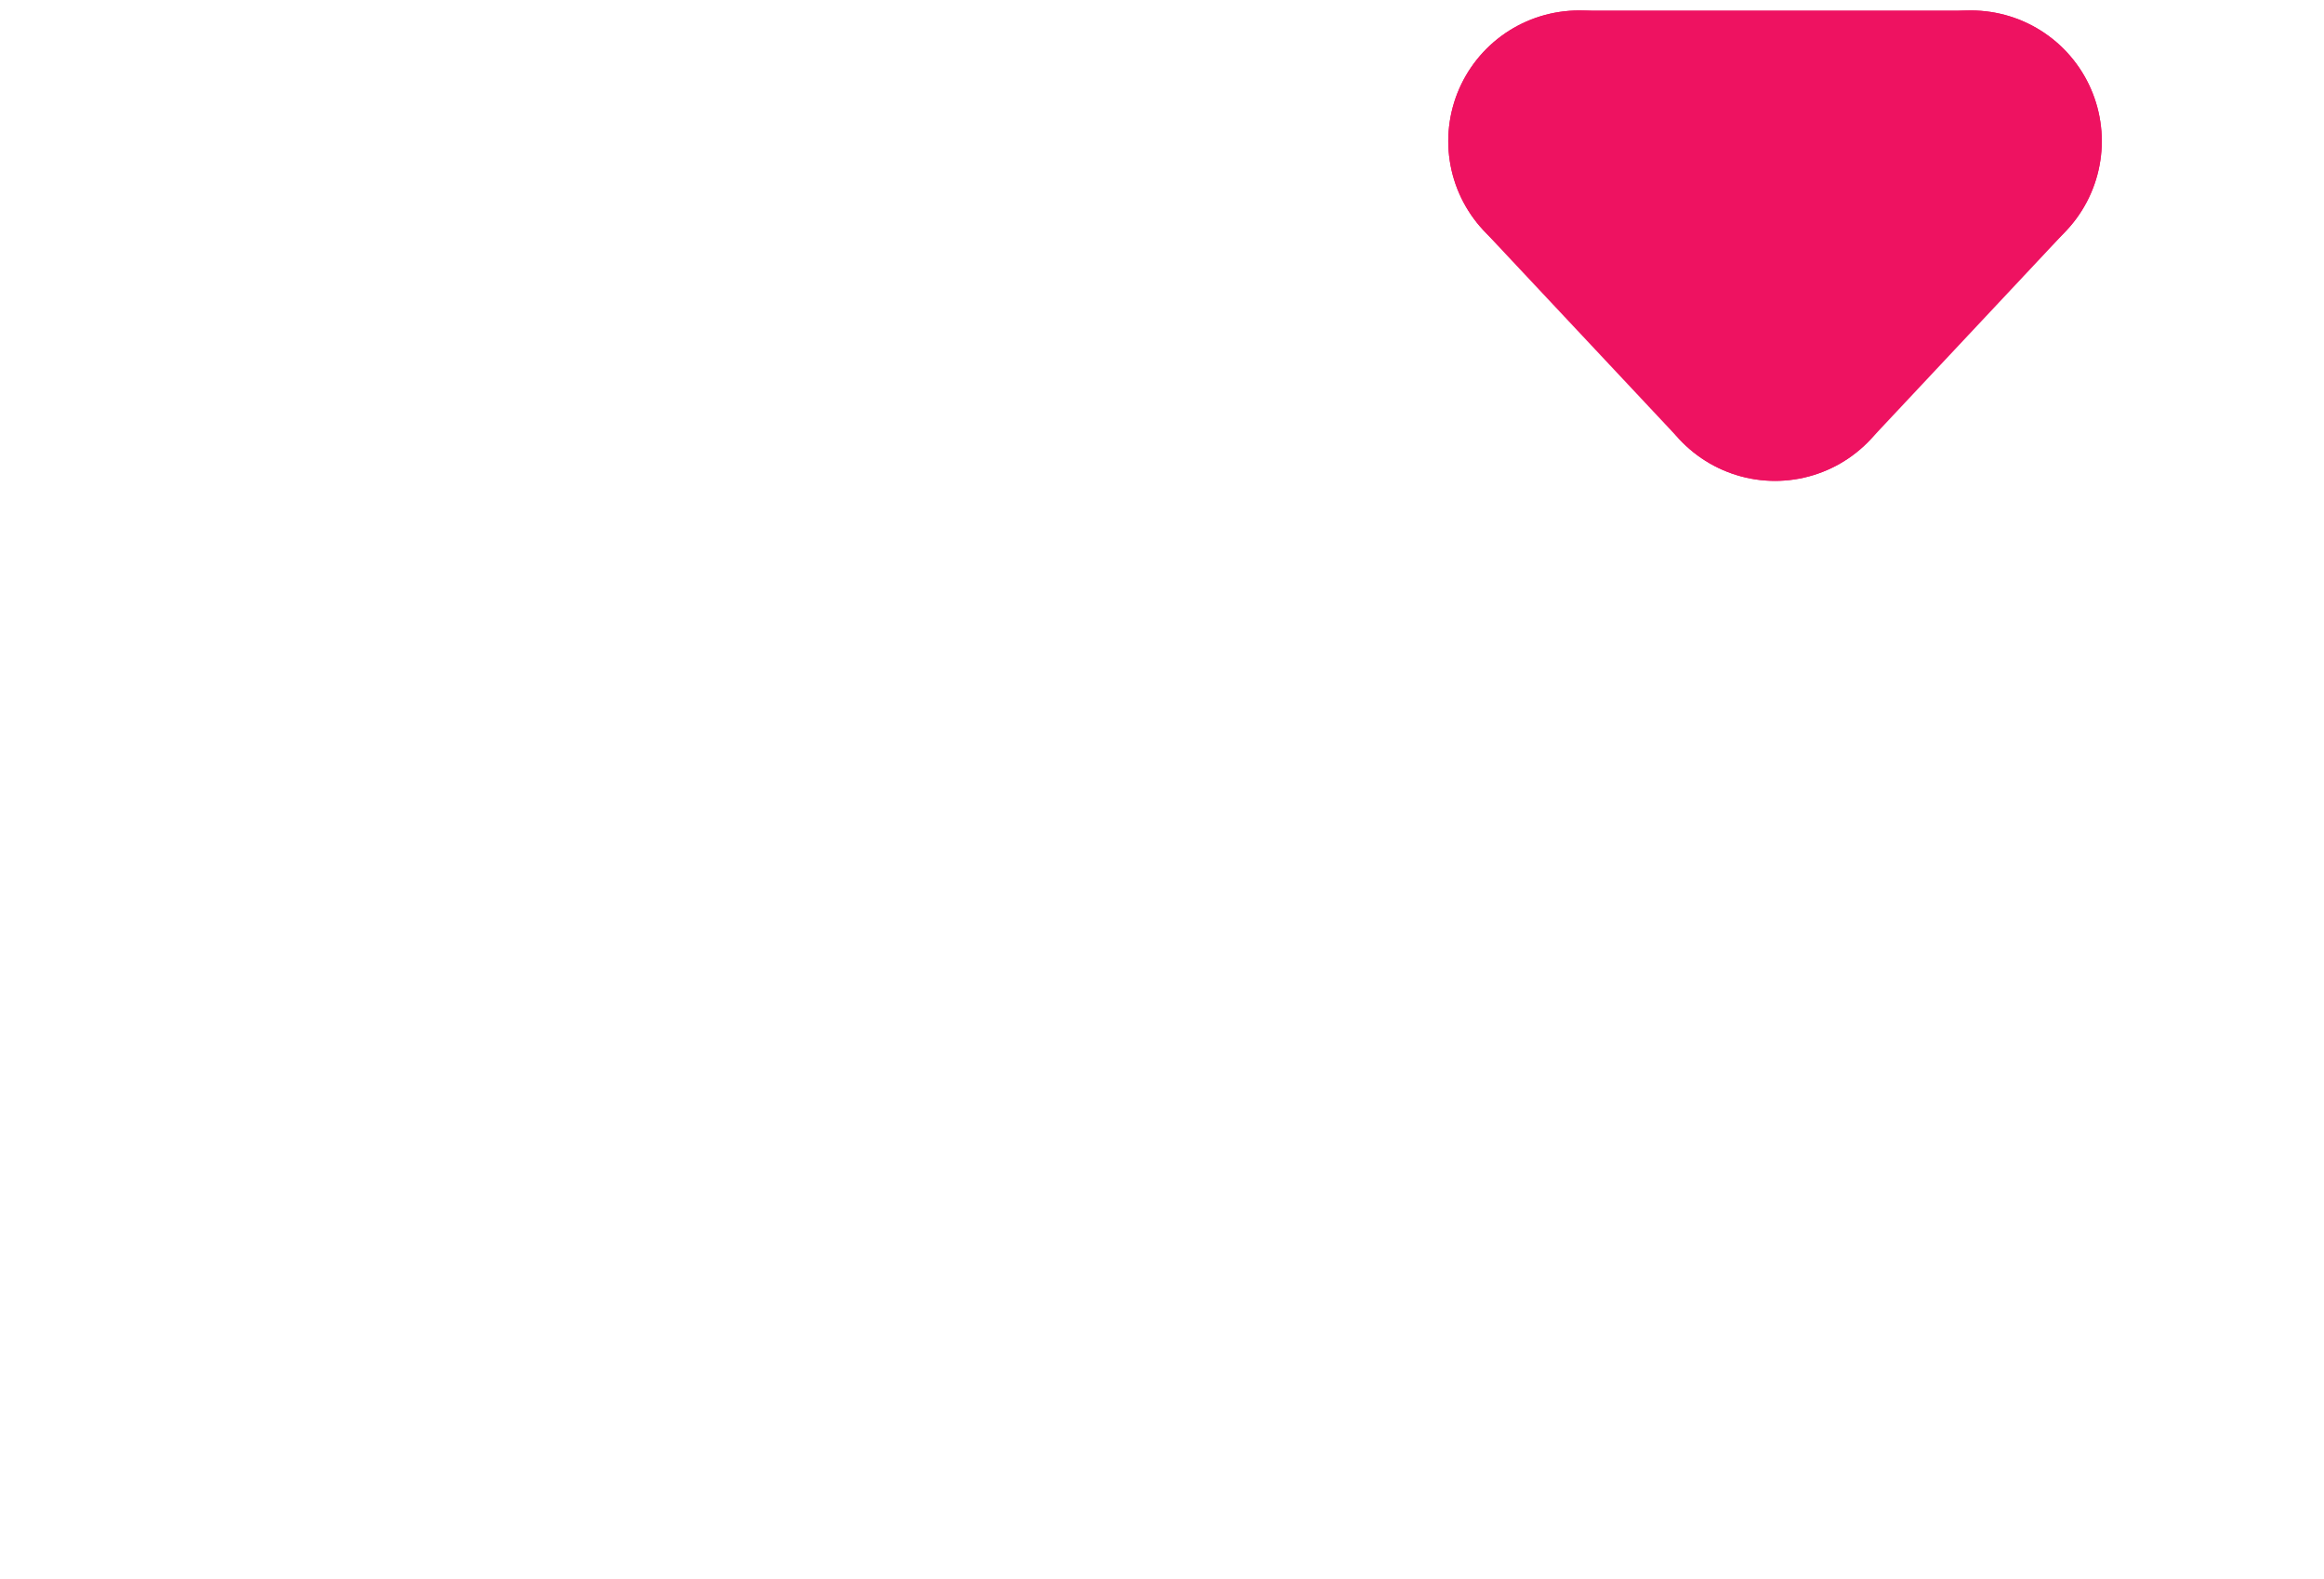 <svg width="889" height="604" viewBox="0 0 889 604" fill="none" xmlns="http://www.w3.org/2000/svg">
<g filter="url(#filter0_d)">
<path d="M436.072 66.59L599.929 261.41" stroke="white" stroke-width="100" stroke-linecap="round"/>
</g>
<g filter="url(#filter1_d)">
<path d="M136 92.269L268.544 92.269L413.245 276.339" stroke="white" stroke-width="100" stroke-linecap="round"/>
</g>
<g filter="url(#filter2_d)">
<path d="M604 50H754" stroke="#EE1261" stroke-width="100" stroke-linecap="round"/>
<path d="M754 50L679 130" stroke="#EE1261" stroke-width="100" stroke-linecap="round"/>
<path d="M604 50L679 130" stroke="#EE1261" stroke-width="100" stroke-linecap="round"/>
</g>
<g filter="url(#filter3_d)">
<path d="M170.25 407.25C174.25 407.25 177.583 408.75 180.25 411.75C183.083 414.583 184.5 418.25 184.5 422.75C184.5 424.25 184.167 426.167 183.5 428.5L145.25 531.5C144.25 534.5 142.417 536.917 139.75 538.75C137.25 540.417 134.5 541.25 131.5 541.25L129.5 541C123.833 540.667 119.583 537.5 116.75 531.5L95.5 470L75.25 531.5C72.417 537.5 68.167 540.667 62.5 541L60.5 541.25C57.5 541.25 54.667 540.417 52 538.75C49.5 536.917 47.75 534.5 46.75 531.5L8.5 428.5C7.833 426.667 7.5 424.75 7.5 422.75C7.5 418.583 8.833 415 11.5 412C14.333 408.833 18 407.25 22.5 407.25C25.833 407.25 28.667 408.083 31 409.75C33.5 411.25 35.25 413.583 36.25 416.75L63.25 490L83 436.5C85.667 430.333 90.25 427.25 96.75 427.25C100.25 427.25 102.917 428 104.75 429.5C106.75 431 108.417 433.333 109.75 436.5L129 488.75L155.75 416.75C156.75 413.583 158.5 411.25 161 409.75C163.5 408.083 166.583 407.25 170.25 407.25ZM317.371 404.75C321.704 404.75 325.288 406.167 328.121 409C330.954 411.833 332.371 415.5 332.371 420V525.75C332.371 530.083 330.954 533.75 328.121 536.75C325.288 539.583 321.704 541 317.371 541C313.038 541 309.454 539.583 306.621 536.75C303.954 533.917 302.538 530.333 302.371 526C298.204 530.833 292.538 535 285.371 538.5C278.371 541.833 270.954 543.5 263.121 543.5C251.621 543.5 241.204 540.583 231.871 534.75C222.538 528.75 215.121 520.5 209.621 510C204.288 499.5 201.621 487.583 201.621 474.25C201.621 460.917 204.288 449 209.621 438.5C214.954 427.833 222.204 419.583 231.371 413.75C240.704 407.75 250.954 404.75 262.121 404.75C270.121 404.75 277.621 406.25 284.621 409.25C291.621 412.083 297.538 415.75 302.371 420.25V420C302.371 415.667 303.788 412.083 306.621 409.25C309.454 406.25 313.038 404.75 317.371 404.75ZM266.871 516C277.704 516 286.538 512.083 293.371 504.25C300.204 496.25 303.621 486.25 303.621 474.25C303.621 462.25 300.204 452.25 293.371 444.25C286.538 436.25 277.704 432.25 266.871 432.25C256.204 432.25 247.454 436.25 240.621 444.25C233.788 452.25 230.371 462.25 230.371 474.25C230.371 486.25 233.704 496.25 240.371 504.25C247.204 512.083 256.038 516 266.871 516ZM519.133 404.75C535.633 404.75 547.049 409.833 553.383 420C559.716 430 562.883 443.917 562.883 461.75V525.75C562.883 530.083 561.466 533.75 558.633 536.75C555.799 539.583 552.216 541 547.883 541C543.549 541 539.966 539.583 537.133 536.75C534.299 533.75 532.883 530.083 532.883 525.75V461.75C532.883 452.583 531.049 445.417 527.383 440.25C523.883 434.917 517.633 432.25 508.633 432.25C499.299 432.25 491.966 435.083 486.633 440.75C481.466 446.25 478.883 453.25 478.883 461.75V525.75C478.883 530.083 477.466 533.75 474.633 536.75C471.799 539.583 468.216 541 463.883 541C459.549 541 455.966 539.583 453.133 536.75C450.299 533.75 448.883 530.083 448.883 525.75V461.75C448.883 452.583 447.049 445.417 443.383 440.25C439.883 434.917 433.633 432.25 424.633 432.25C415.299 432.25 407.966 435.083 402.633 440.75C397.466 446.25 394.883 453.25 394.883 461.75V525.75C394.883 530.083 393.466 533.75 390.633 536.75C387.799 539.583 384.216 541 379.883 541C375.549 541 371.966 539.583 369.133 536.75C366.299 533.75 364.883 530.083 364.883 525.75V422.5C364.883 418.167 366.299 414.583 369.133 411.75C371.966 408.75 375.549 407.25 379.883 407.25C384.216 407.25 387.799 408.75 390.633 411.75C393.466 414.583 394.883 418.167 394.883 422.5V426.5C399.383 420.5 405.049 415.417 411.883 411.25C418.883 406.917 426.633 404.75 435.133 404.75C456.133 404.75 469.549 413.917 475.383 432.25C479.216 425.25 484.966 418.917 492.633 413.25C500.466 407.583 509.299 404.75 519.133 404.75ZM664.602 404.75C676.102 404.75 686.518 407.75 695.852 413.75C705.185 419.583 712.518 427.75 717.852 438.25C723.352 448.75 726.102 460.667 726.102 474C726.102 487.333 723.435 499.333 718.102 510C712.768 520.5 705.435 528.75 696.102 534.75C686.935 540.583 676.768 543.5 665.602 543.5C657.602 543.5 650.018 541.917 642.852 538.75C635.852 535.417 630.018 531.417 625.352 526.75V528.25C625.352 532.583 623.935 536.25 621.102 539.25C618.268 542.083 614.685 543.5 610.352 543.5C606.018 543.5 602.435 542.083 599.602 539.25C596.768 536.417 595.352 532.75 595.352 528.25V371.25C595.352 366.917 596.768 363.333 599.602 360.5C602.435 357.5 606.018 356 610.352 356C614.685 356 618.268 357.5 621.102 360.5C623.935 363.333 625.352 366.917 625.352 371.25V423.5C629.352 418.5 634.935 414.167 642.102 410.5C649.268 406.667 656.768 404.75 664.602 404.75ZM660.852 516C671.518 516 680.268 512 687.102 504C693.935 496 697.352 486 697.352 474C697.352 462 693.935 452.083 687.102 444.25C680.435 436.25 671.685 432.25 660.852 432.25C650.018 432.25 641.185 436.25 634.352 444.25C627.518 452.083 624.102 462 624.102 474C624.102 486 627.518 496 634.352 504C641.185 512 650.018 516 660.852 516ZM879.613 474.25C879.613 487.583 876.613 499.583 870.613 510.25C864.613 520.75 856.363 528.917 845.863 534.75C835.53 540.583 824.113 543.5 811.613 543.5C798.947 543.5 787.447 540.583 777.113 534.75C766.78 528.917 758.613 520.75 752.613 510.25C746.613 499.583 743.613 487.583 743.613 474.25C743.613 460.917 746.613 449 752.613 438.5C758.613 427.833 766.78 419.583 777.113 413.75C787.447 407.75 798.947 404.75 811.613 404.75C824.113 404.75 835.53 407.75 845.863 413.75C856.363 419.583 864.613 427.833 870.613 438.5C876.613 449 879.613 460.917 879.613 474.25ZM849.613 474.25C849.613 466.083 847.863 458.833 844.363 452.5C841.03 446 836.447 441 830.613 437.5C824.947 434 818.613 432.25 811.613 432.25C804.613 432.25 798.197 434 792.363 437.5C786.697 441 782.113 446 778.613 452.5C775.28 458.833 773.613 466.083 773.613 474.25C773.613 482.417 775.28 489.667 778.613 496C782.113 502.333 786.697 507.25 792.363 510.75C798.197 514.25 804.613 516 811.613 516C818.613 516 824.947 514.25 830.613 510.75C836.447 507.25 841.03 502.333 844.363 496C847.863 489.667 849.613 482.417 849.613 474.25Z" fill="white"/>
</g>
<defs>
<filter id="filter0_d" x="381.098" y="12.475" width="273.804" height="311.051" filterUnits="userSpaceOnUse" color-interpolation-filters="sRGB">
<feFlood flood-opacity="0" result="BackgroundImageFix"/>
<feColorMatrix in="SourceAlpha" type="matrix" values="0 0 0 0 0 0 0 0 0 0 0 0 0 0 0 0 0 0 127 0" result="hardAlpha"/>
<feOffset dy="4"/>
<feGaussianBlur stdDeviation="2"/>
<feComposite in2="hardAlpha" operator="out"/>
<feColorMatrix type="matrix" values="0 0 0 0 0 0 0 0 0 0 0 0 0 0 0 0 0 0 0.25 0"/>
<feBlend mode="normal" in2="BackgroundImageFix" result="effect1_dropShadow"/>
<feBlend mode="normal" in="SourceGraphic" in2="effect1_dropShadow" result="shape"/>
</filter>
<filter id="filter1_d" x="79.236" y="24.361" width="390.776" height="327.889" filterUnits="userSpaceOnUse" color-interpolation-filters="sRGB">
<feFlood flood-opacity="0" result="BackgroundImageFix"/>
<feColorMatrix in="SourceAlpha" type="matrix" values="0 0 0 0 0 0 0 0 0 0 0 0 0 0 0 0 0 0 127 0" result="hardAlpha"/>
<feOffset dy="4"/>
<feGaussianBlur stdDeviation="2"/>
<feComposite in2="hardAlpha" operator="out"/>
<feColorMatrix type="matrix" values="0 0 0 0 0 0 0 0 0 0 0 0 0 0 0 0 0 0 0.25 0"/>
<feBlend mode="normal" in2="BackgroundImageFix" result="effect1_dropShadow"/>
<feBlend mode="normal" in="SourceGraphic" in2="effect1_dropShadow" result="shape"/>
</filter>
<filter id="filter2_d" x="550" y="-0" width="258" height="188" filterUnits="userSpaceOnUse" color-interpolation-filters="sRGB">
<feFlood flood-opacity="0" result="BackgroundImageFix"/>
<feColorMatrix in="SourceAlpha" type="matrix" values="0 0 0 0 0 0 0 0 0 0 0 0 0 0 0 0 0 0 127 0" result="hardAlpha"/>
<feOffset dy="4"/>
<feGaussianBlur stdDeviation="2"/>
<feComposite in2="hardAlpha" operator="out"/>
<feColorMatrix type="matrix" values="0 0 0 0 0 0 0 0 0 0 0 0 0 0 0 0 0 0 0.25 0"/>
<feBlend mode="normal" in2="BackgroundImageFix" result="effect1_dropShadow"/>
<feBlend mode="normal" in="SourceGraphic" in2="effect1_dropShadow" result="shape"/>
</filter>
<filter id="filter3_d" x="3.5" y="356" width="880.113" height="195.5" filterUnits="userSpaceOnUse" color-interpolation-filters="sRGB">
<feFlood flood-opacity="0" result="BackgroundImageFix"/>
<feColorMatrix in="SourceAlpha" type="matrix" values="0 0 0 0 0 0 0 0 0 0 0 0 0 0 0 0 0 0 127 0" result="hardAlpha"/>
<feOffset dy="4"/>
<feGaussianBlur stdDeviation="2"/>
<feComposite in2="hardAlpha" operator="out"/>
<feColorMatrix type="matrix" values="0 0 0 0 0 0 0 0 0 0 0 0 0 0 0 0 0 0 0.25 0"/>
<feBlend mode="normal" in2="BackgroundImageFix" result="effect1_dropShadow"/>
<feBlend mode="normal" in="SourceGraphic" in2="effect1_dropShadow" result="shape"/>
</filter>
</defs>
</svg>
